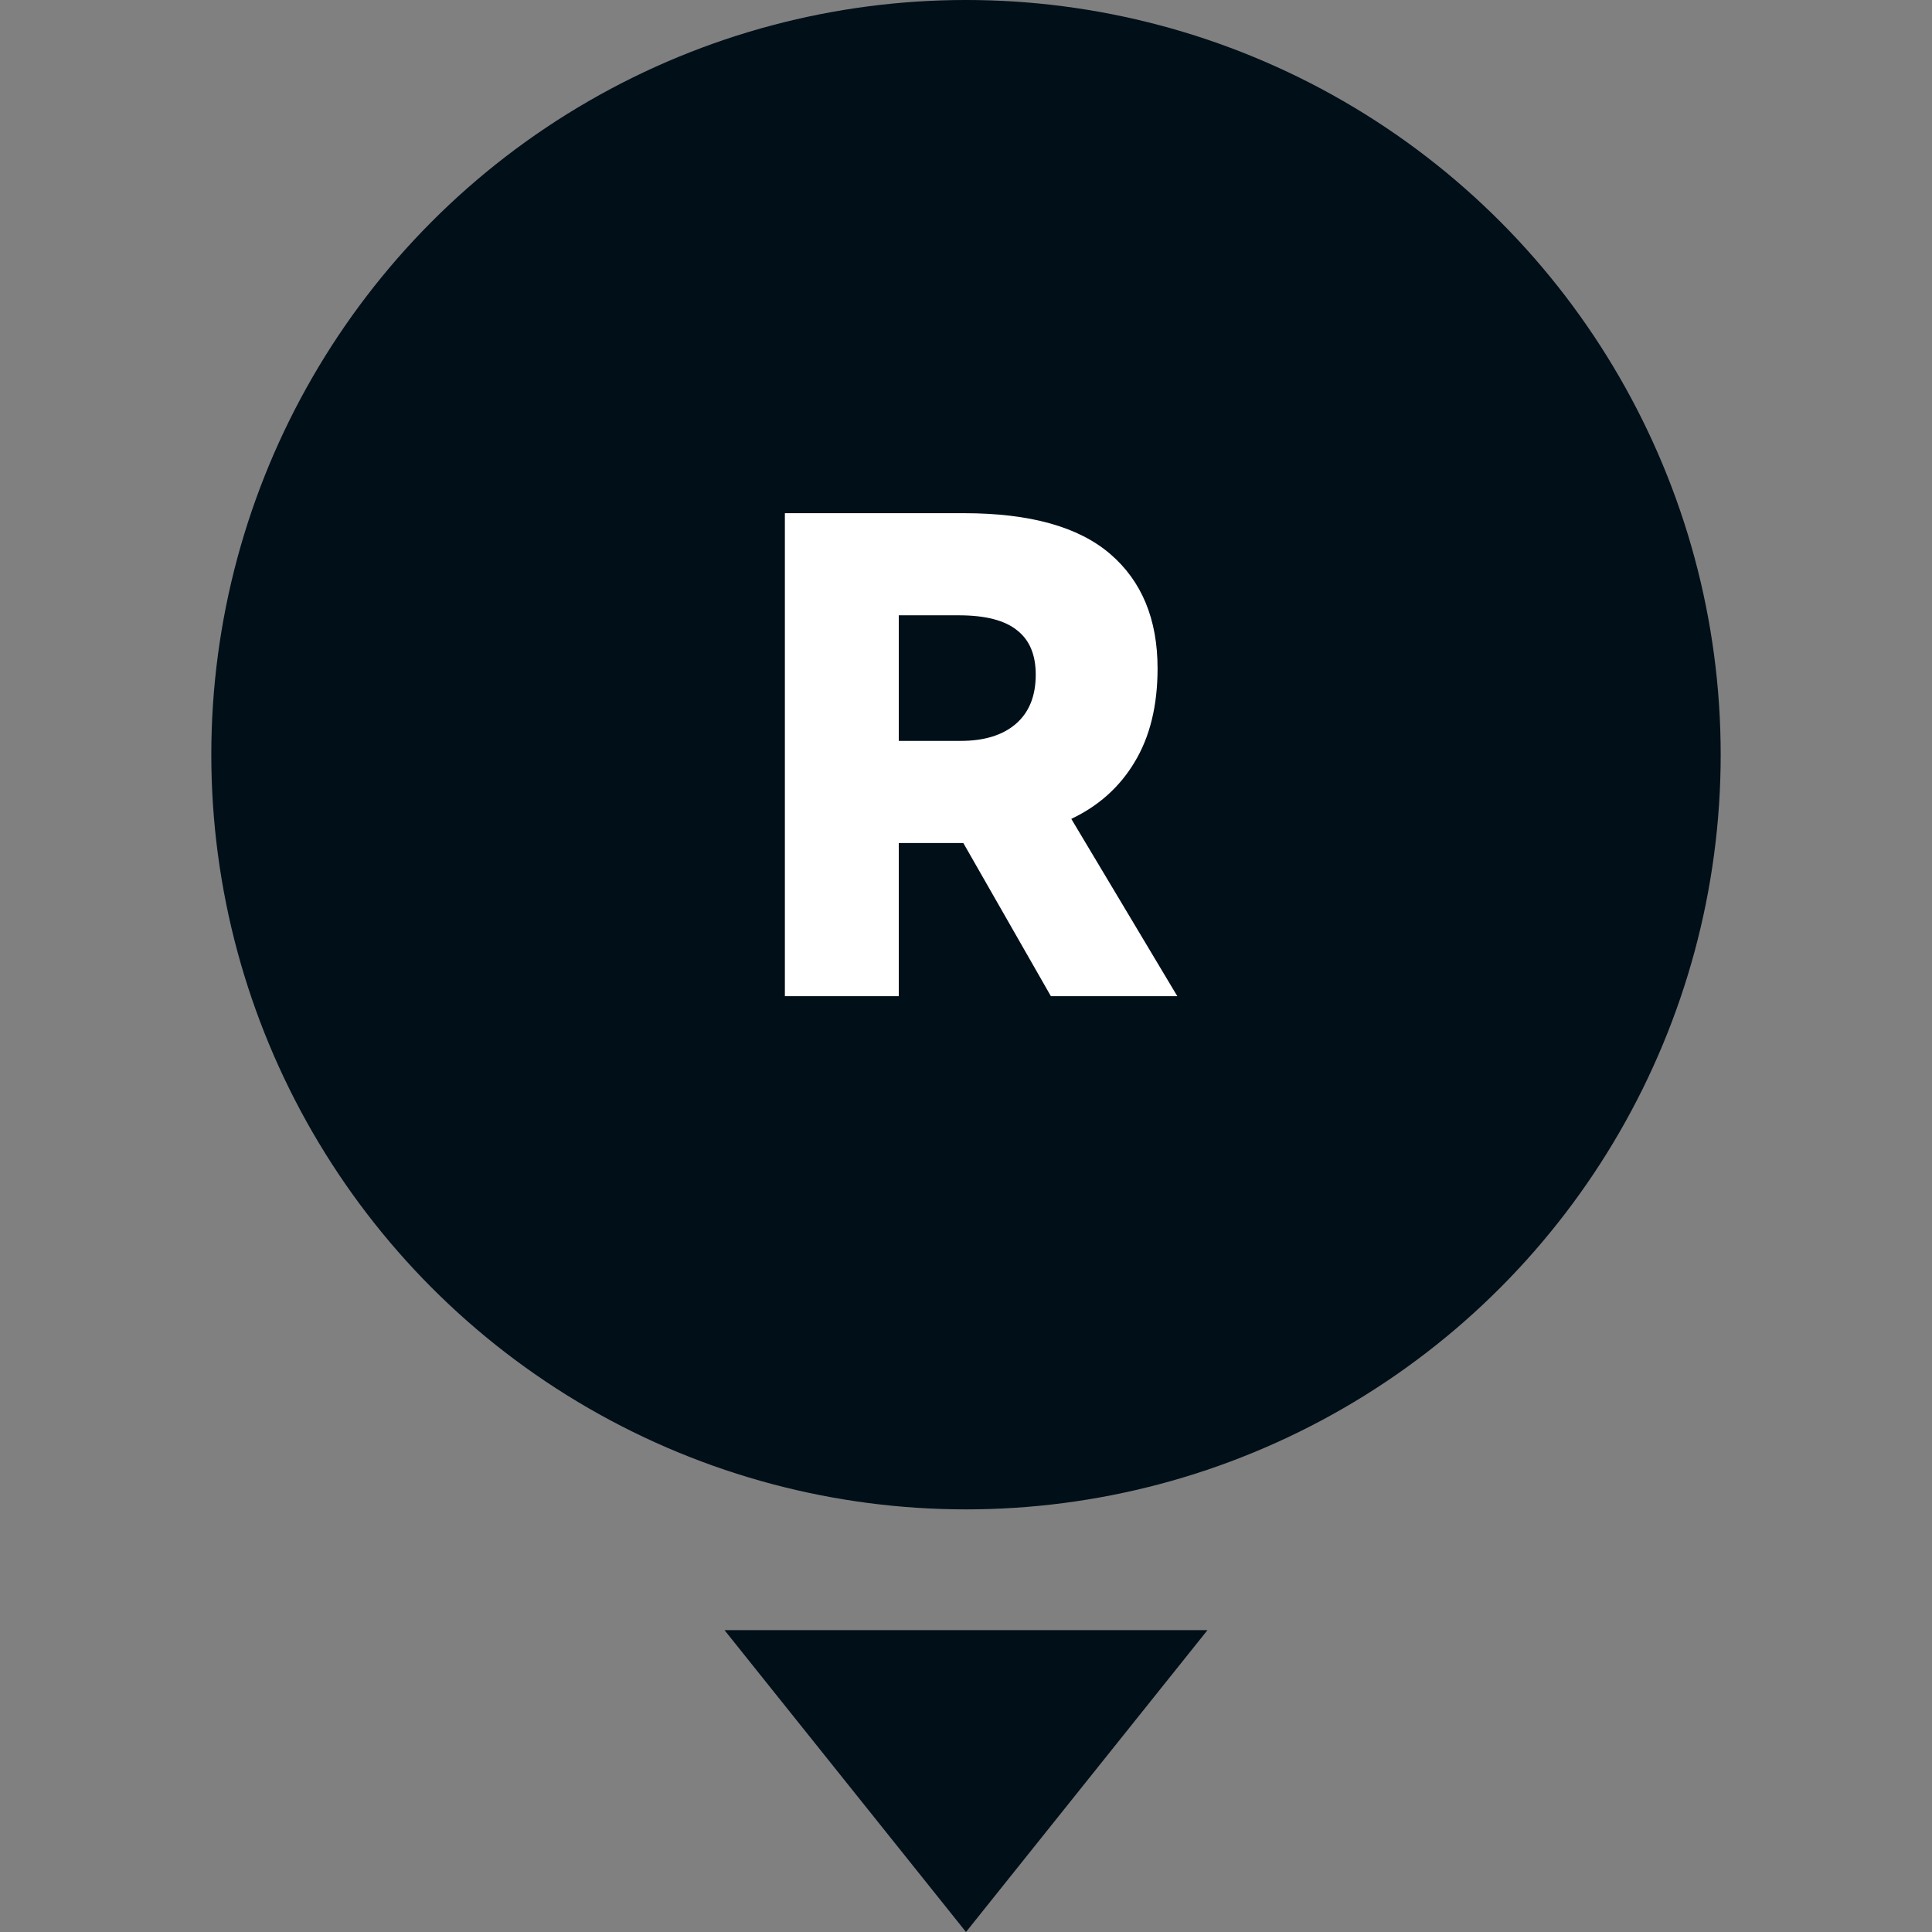 <svg width="64" height="64" viewBox="0 0 64 64" fill="none" xmlns="http://www.w3.org/2000/svg">
<rect x="0" y="0" width="64" height="64" fill="#808080" stroke="none"/>
<circle cx="32" cy="25" r="25" fill="#000F18"/>
<path d="M39 33H34.812L31.911 27.926H31.584H29.773V33H26V17H31.933C34.114 17 35.728 17.45 36.775 18.349C37.822 19.248 38.346 20.512 38.346 22.143C38.346 23.377 38.091 24.413 37.582 25.251C37.088 26.074 36.39 26.699 35.488 27.126L39 33ZM29.773 20.383V24.543H31.824C32.594 24.543 33.198 24.36 33.634 23.994C34.085 23.613 34.31 23.065 34.31 22.349C34.31 21.693 34.107 21.206 33.7 20.886C33.292 20.55 32.645 20.383 31.758 20.383H29.773Z" fill="white"/>
<path d="M40 54L32 64L24 54H40Z" fill="#000F18"/>
</svg>
